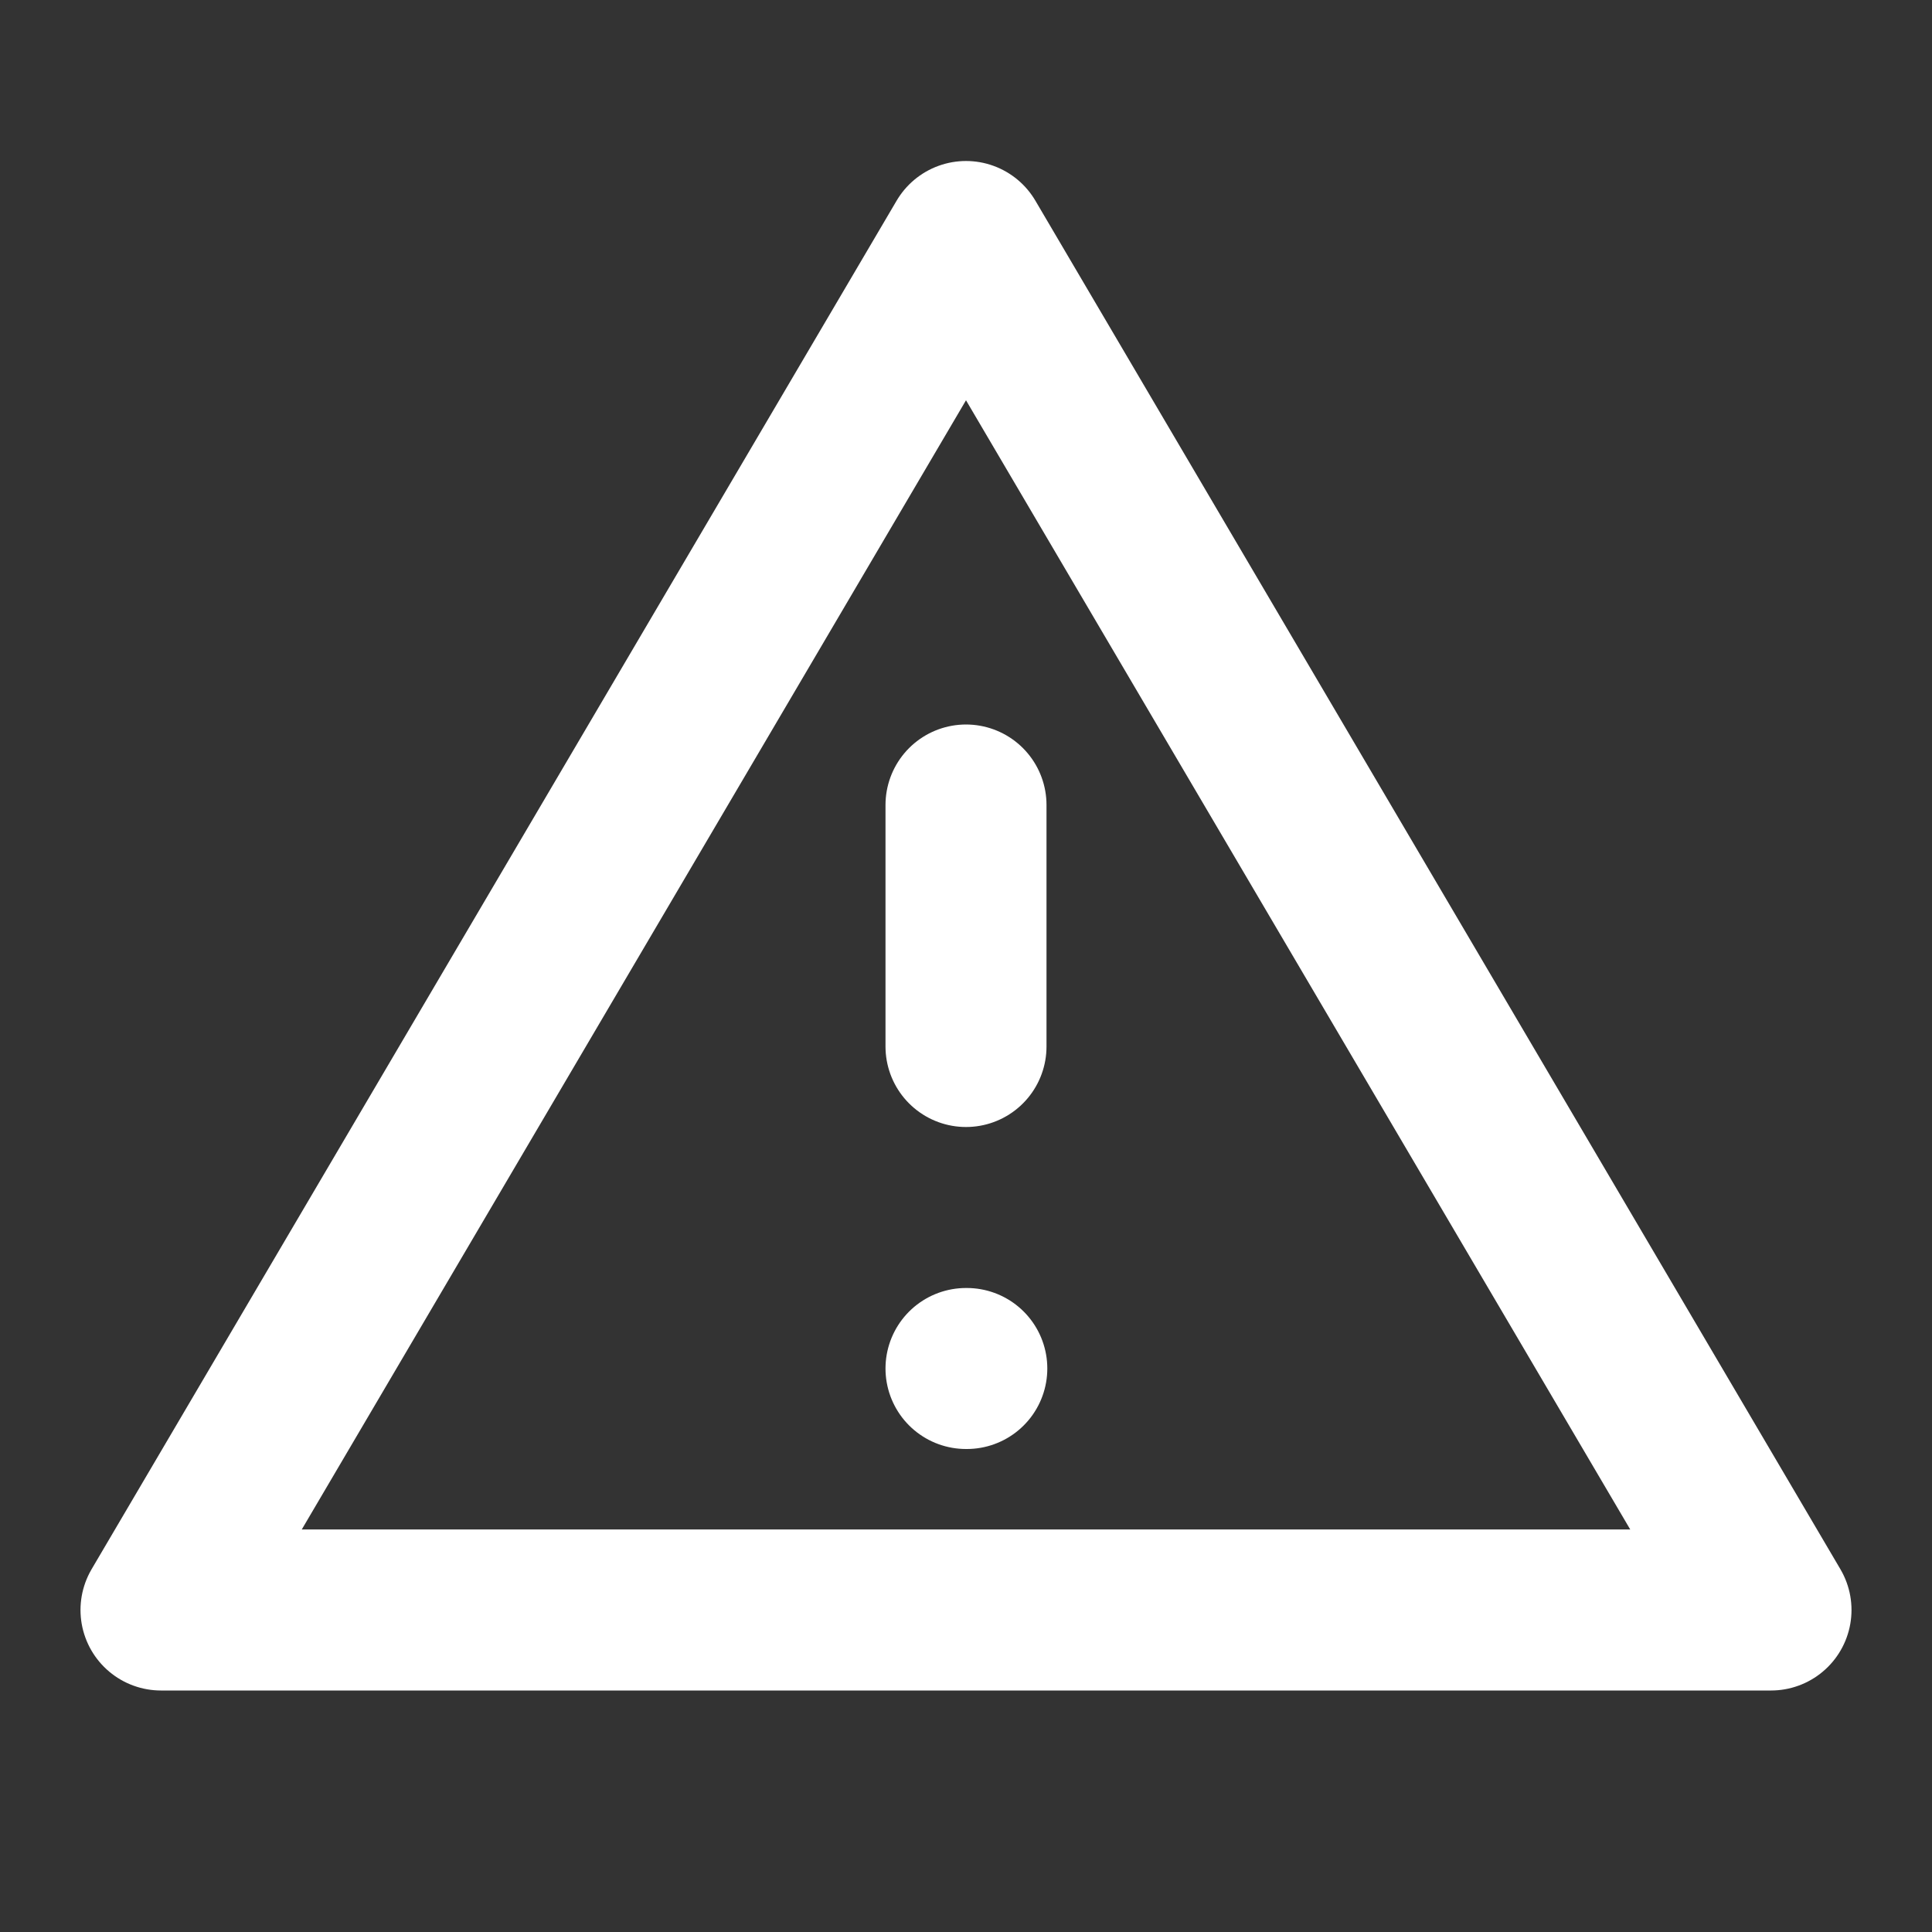 <svg width="24" height="24" viewBox="0 0 24 24" fill="none" xmlns="http://www.w3.org/2000/svg">
<rect x="0" y="0" width="24" height="24" fill="#333333" stroke="none"/>
<path d="M22 20H2L12 3L22 20Z" stroke="white" stroke-width="2" stroke-linecap="round" stroke-linejoin="round"/>
<path d="M12 10V13" stroke="white" stroke-width="2" stroke-linecap="round" stroke-linejoin="round"/>
<path d="M12 17H12.01" stroke="white" stroke-width="2" stroke-linecap="round" stroke-linejoin="round"/>
</svg>
